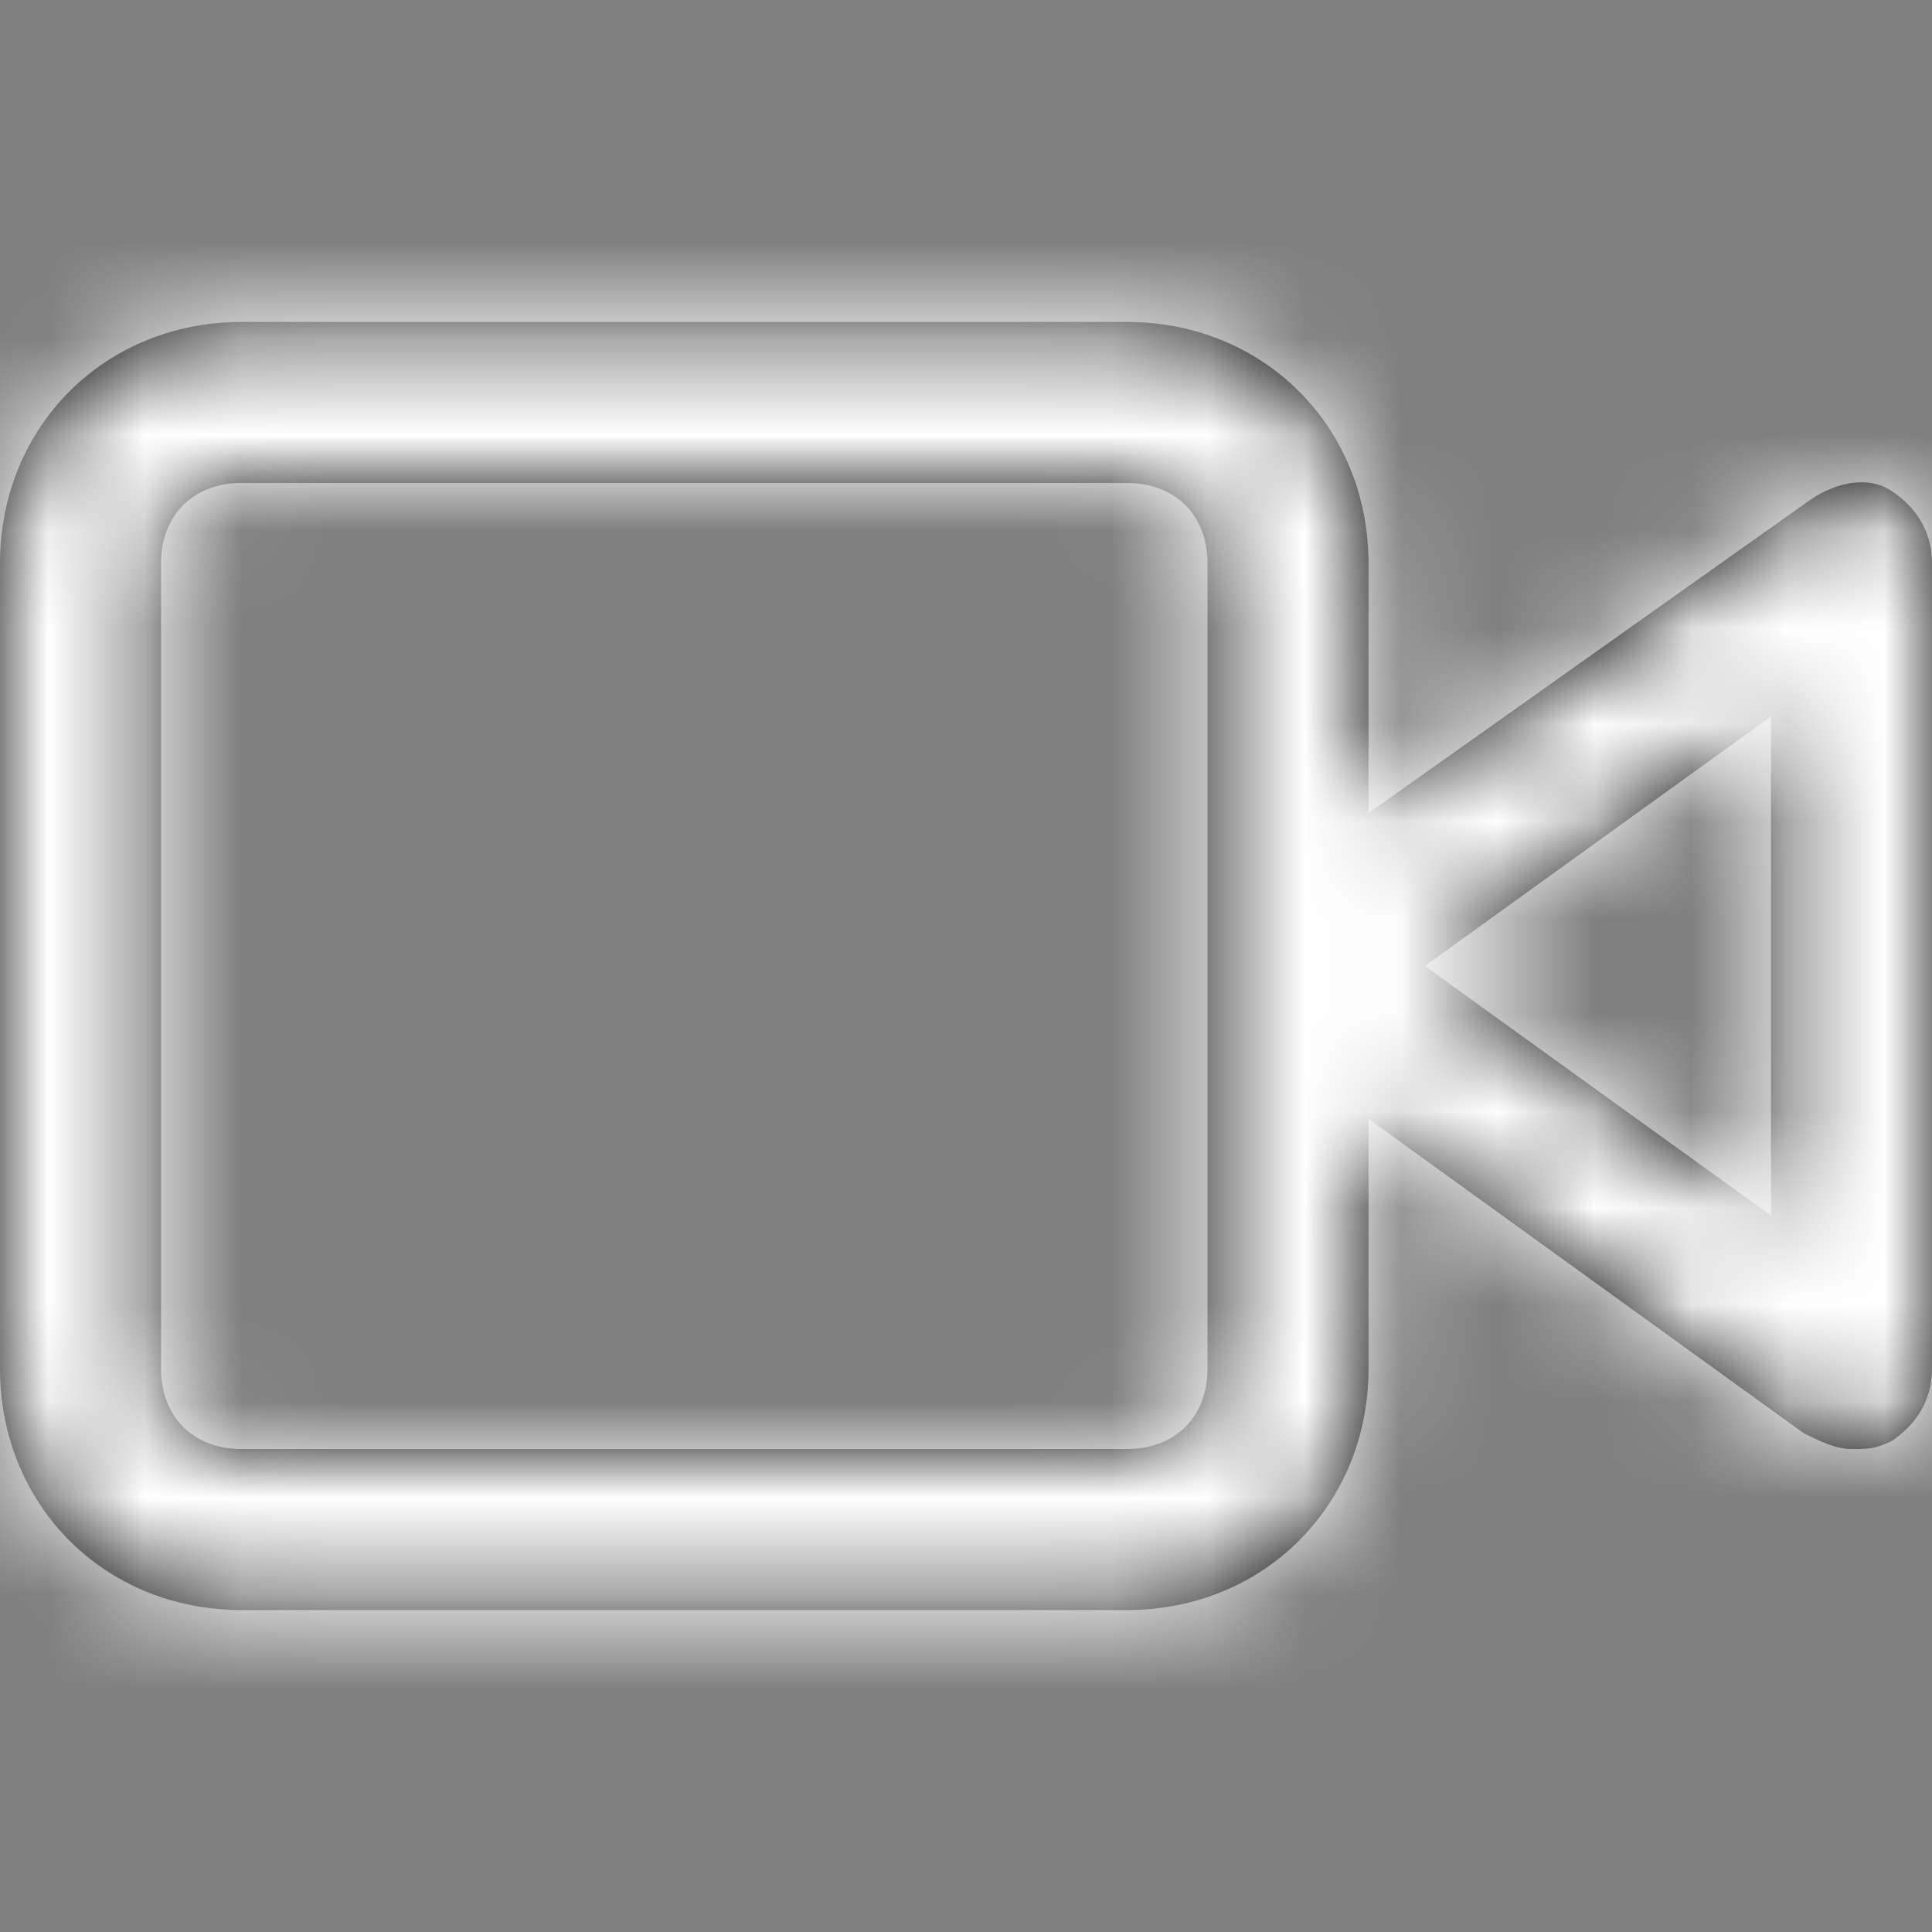<svg width="20" height="20" viewBox="0 0 20 20" fill="none" xmlns="http://www.w3.org/2000/svg">
<rect x="0" y="0" width="20" height="20" fill="#808080" stroke="none"/>
<path fill-rule="evenodd" clip-rule="evenodd" d="M19.583 5.083C19.333 4.917 19 5 18.75 5.167L14.167 8.417V5.833C14.167 4.417 13.083 3.333 11.667 3.333H2.5C1.083 3.333 0 4.417 0 5.833V14.167C0 15.583 1.083 16.667 2.5 16.667H11.667C13.083 16.667 14.167 15.583 14.167 14.167V11.583L18.667 14.833C18.833 14.917 19 15 19.167 15C19.333 15 19.417 15 19.583 14.917C19.833 14.75 20 14.5 20 14.167V5.833C20 5.5 19.833 5.25 19.583 5.083ZM12.5 14.167C12.5 14.667 12.167 15 11.667 15H2.5C2 15 1.667 14.667 1.667 14.167V5.833C1.667 5.333 2 5 2.5 5H11.667C12.167 5 12.5 5.333 12.5 5.833V14.167ZM14.75 10L18.333 12.583V7.417L14.75 10Z" fill="black"/>
<mask id="mask0_780_96430" style="mask-type:alpha" maskUnits="userSpaceOnUse" x="0" y="3" width="20" height="14">
<path fill-rule="evenodd" clip-rule="evenodd" d="M19.583 5.083C19.333 4.917 19 5 18.75 5.167L14.167 8.417V5.833C14.167 4.417 13.083 3.333 11.667 3.333H2.5C1.083 3.333 0 4.417 0 5.833V14.167C0 15.583 1.083 16.667 2.5 16.667H11.667C13.083 16.667 14.167 15.583 14.167 14.167V11.583L18.667 14.833C18.833 14.917 19 15 19.167 15C19.333 15 19.417 15 19.583 14.917C19.833 14.75 20 14.5 20 14.167V5.833C20 5.5 19.833 5.25 19.583 5.083ZM12.5 14.167C12.5 14.667 12.167 15 11.667 15H2.5C2 15 1.667 14.667 1.667 14.167V5.833C1.667 5.333 2 5 2.5 5H11.667C12.167 5 12.5 5.333 12.5 5.833V14.167ZM14.75 10L18.333 12.583V7.417L14.75 10Z" fill="white"/>
</mask>
<g mask="url(#mask0_780_96430)">
<rect width="20" height="20" fill="white"/>
</g>
</svg>
